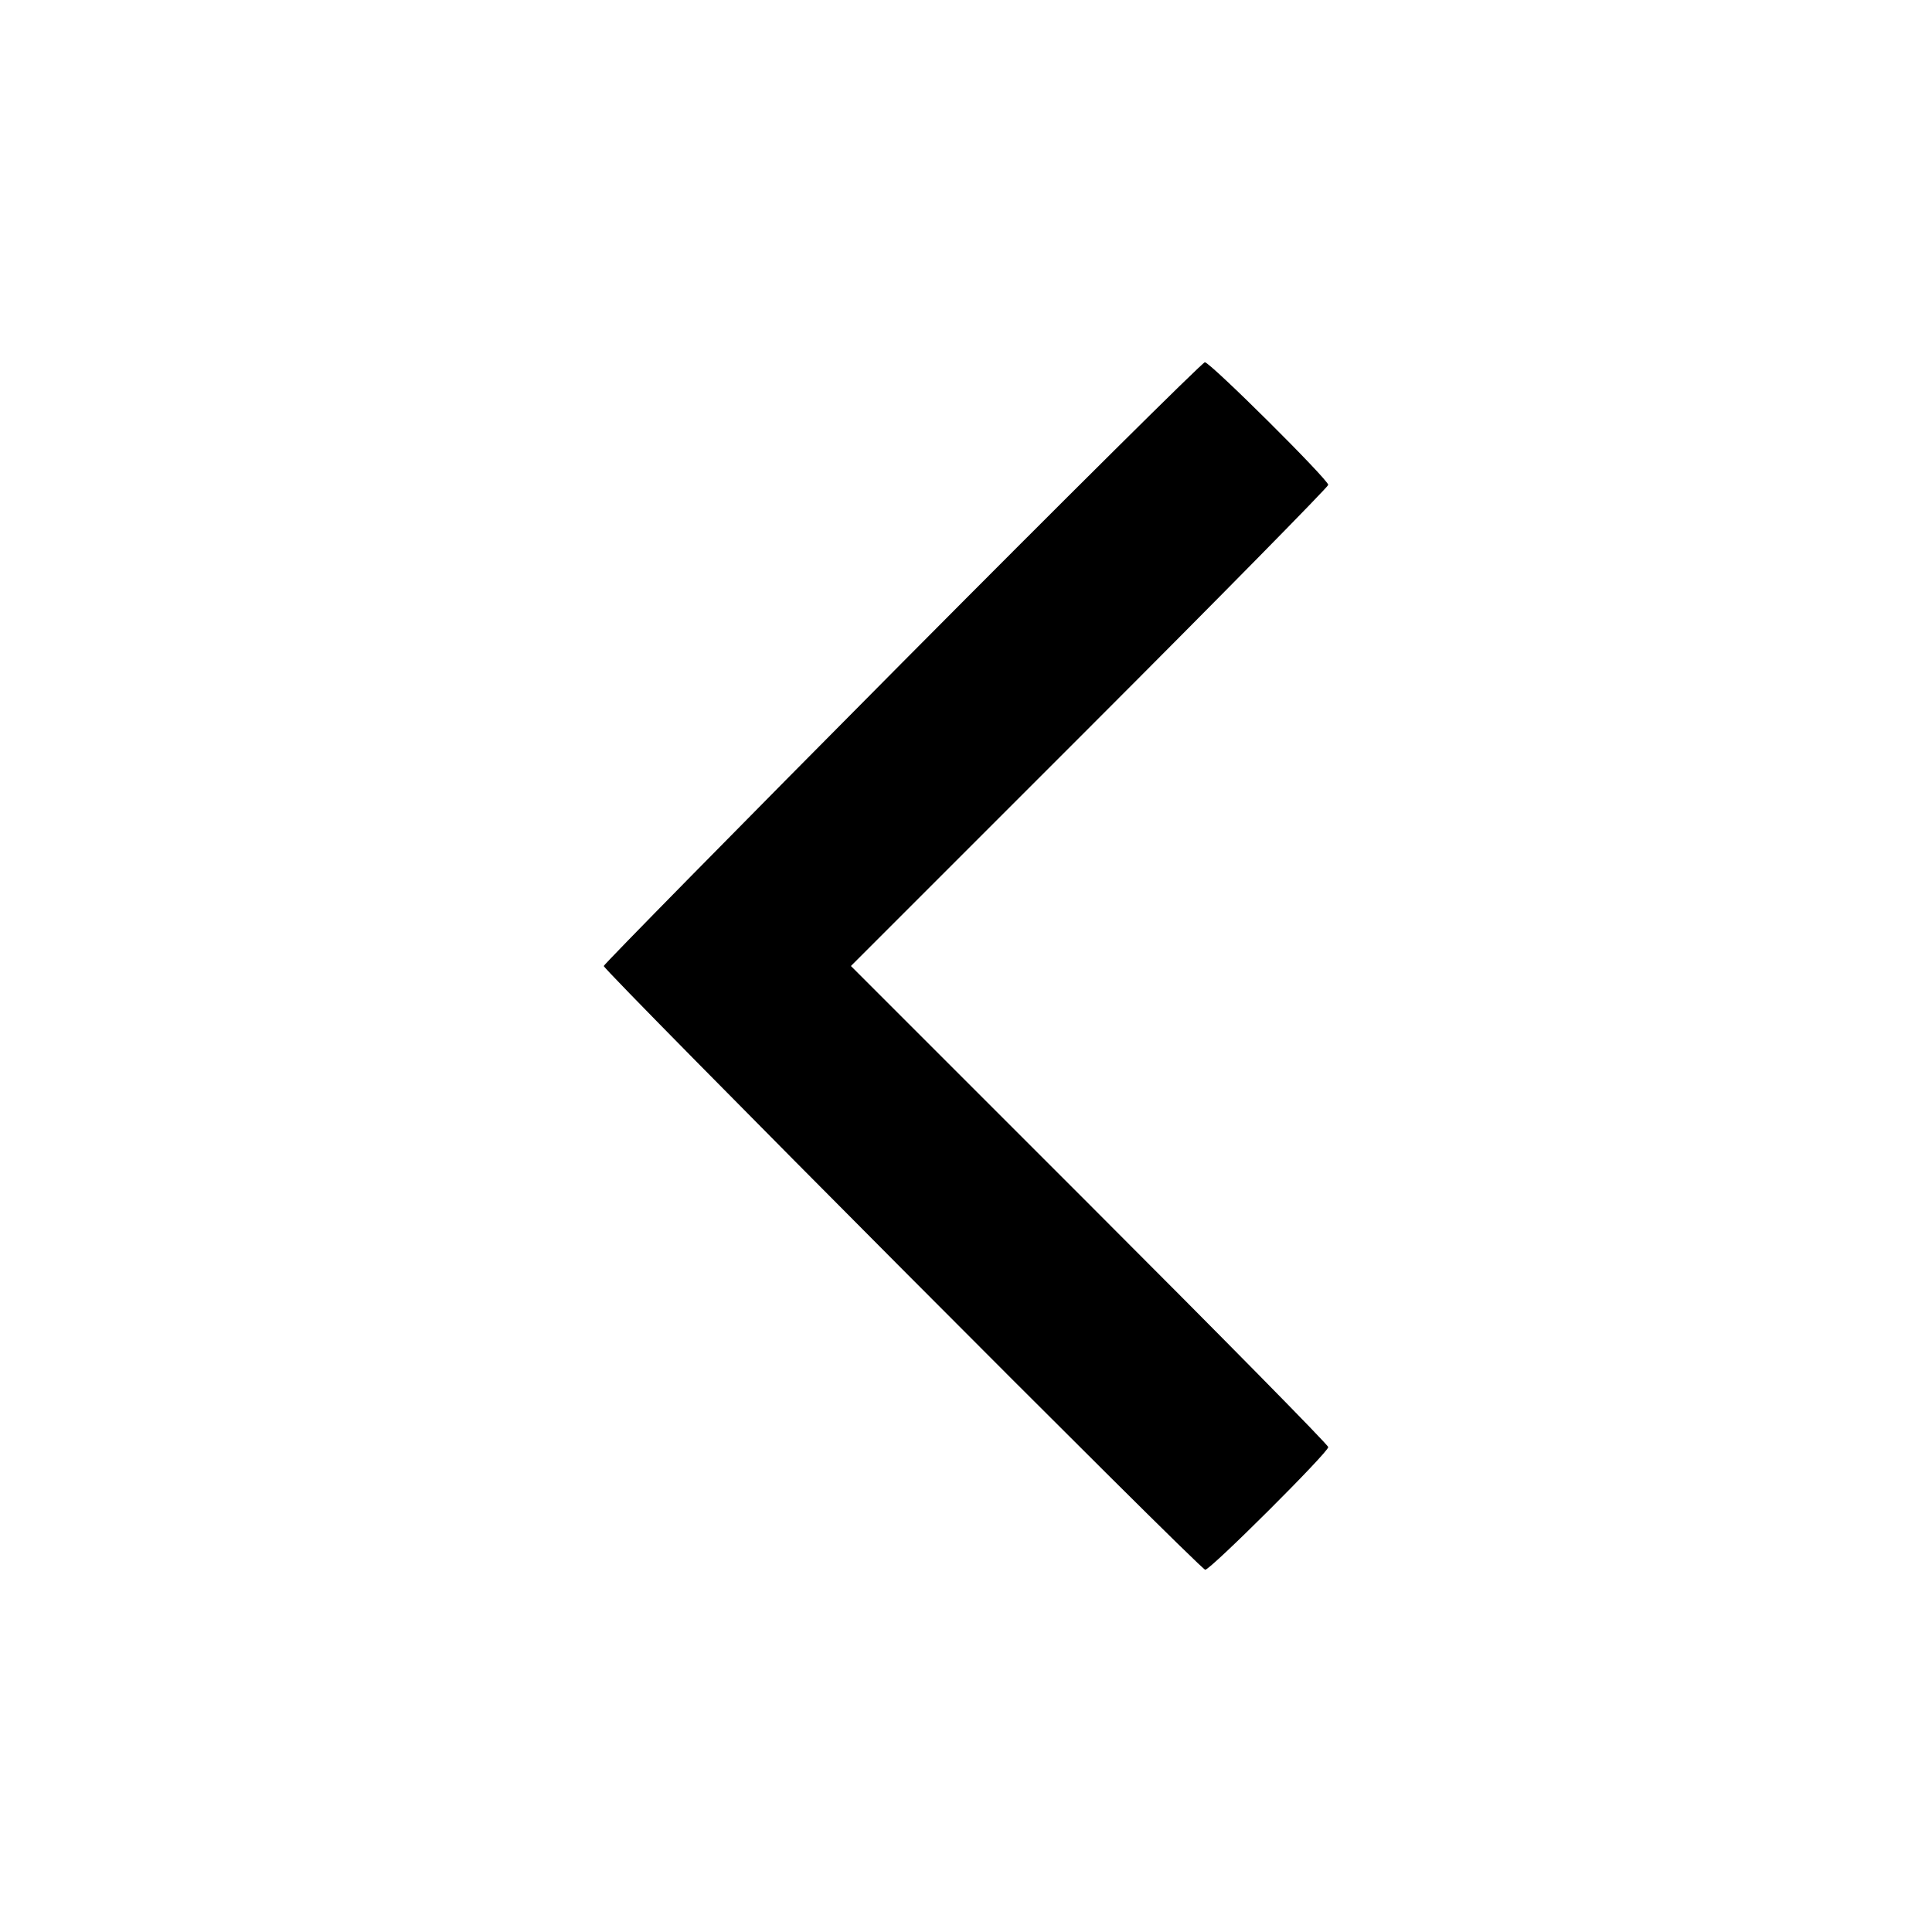 <?xml version="1.0" standalone="no"?>
<!DOCTYPE svg PUBLIC "-//W3C//DTD SVG 20010904//EN"
 "http://www.w3.org/TR/2001/REC-SVG-20010904/DTD/svg10.dtd">
<svg version="1.0" xmlns="http://www.w3.org/2000/svg"
 width="512pt" height="512pt" viewBox="0 0 512 512"
 preserveAspectRatio="xMidYMid meet">
<g transform="translate(0,512) scale(0.1,-0.1)"
fill="#000000" stroke="none">
<path d="M2391 3364 c-435 -438 -791 -800 -791 -804 0 -12 1581 -1600 1594
-1600 14 0 326 311 326 325 0 6 -285 295 -632 642 l-633 633 633 633 c347 347
632 637 632 642 0 14 -313 325 -327 325 -6 0 -367 -358 -802 -796z"/>
</g>
</svg>
